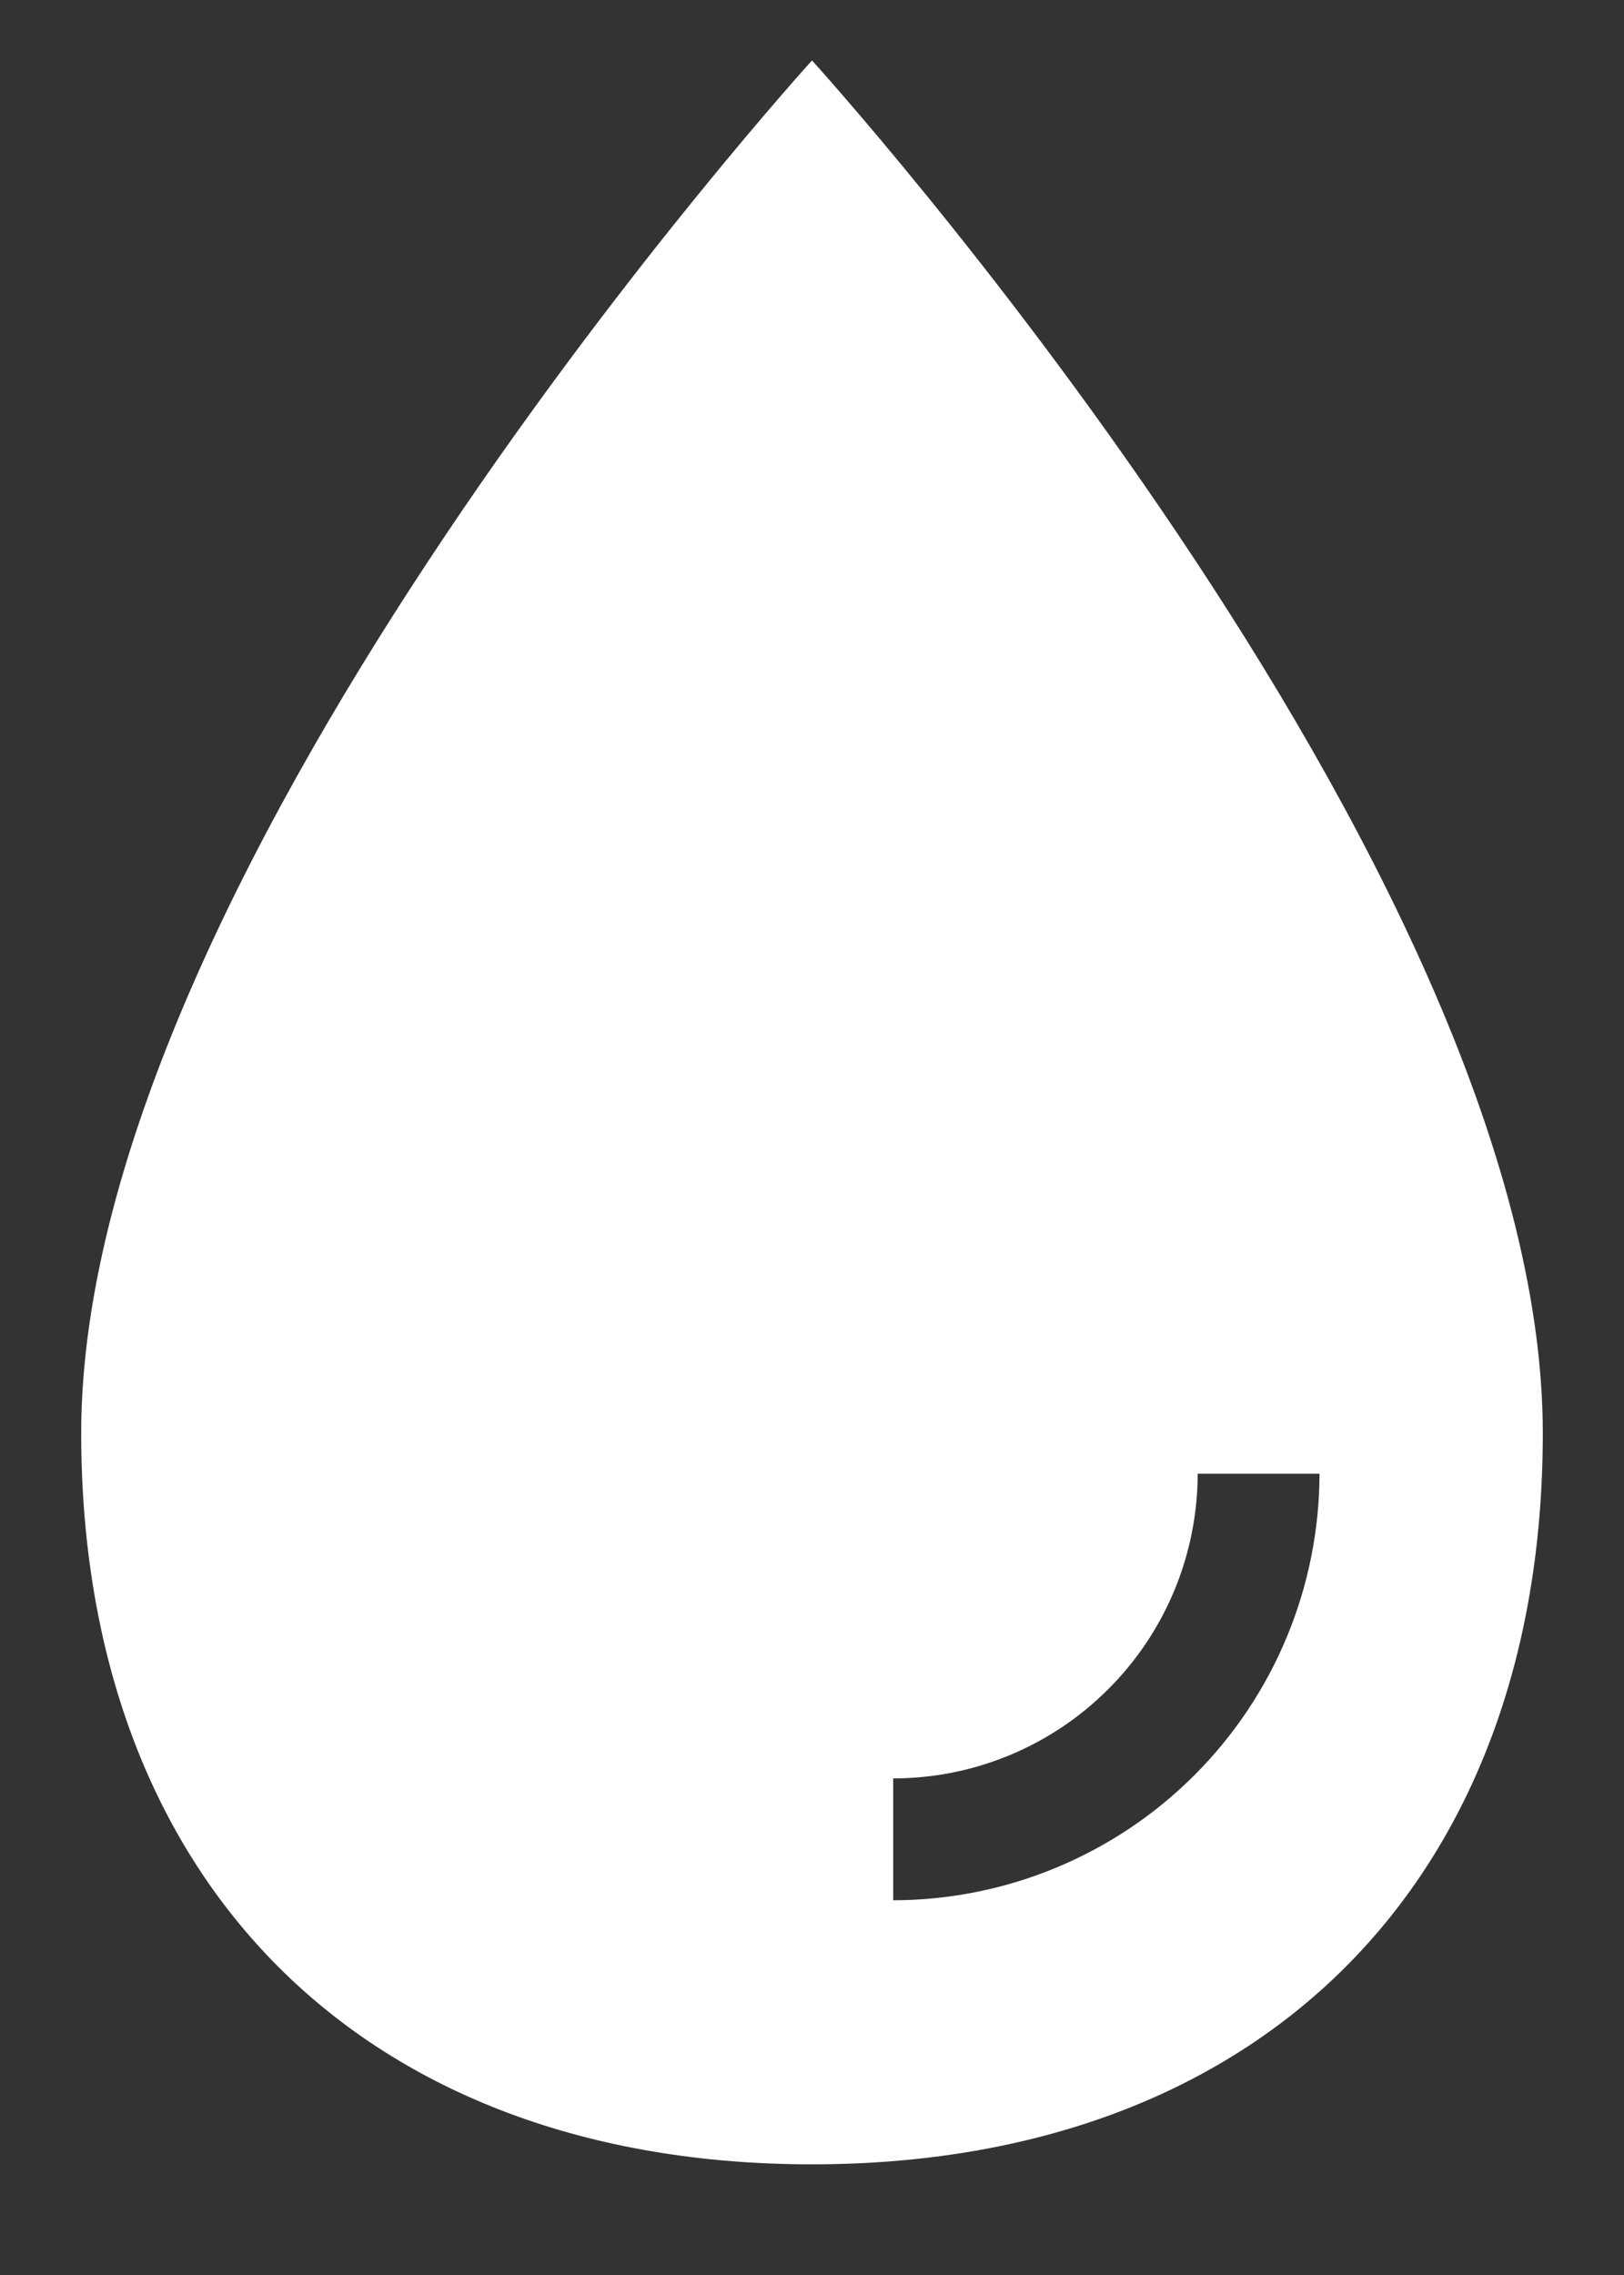 <svg width="10" height="14" viewBox="0 0 10 14" fill="none" xmlns="http://www.w3.org/2000/svg">
<rect x="0" y="0" width="10" height="14" fill="#333333" stroke="none"/>
<path d="M5 0.372C5 0.372 0.5 5.319 0.5 8.819C0.5 11.58 2.239 13.319 5 13.319C7.761 13.319 9.5 11.58 9.5 8.819C9.5 5.319 5 0.372 5 0.372ZM5.5 11.694V10.944C5.997 10.944 6.474 10.746 6.825 10.394C7.177 10.043 7.374 9.566 7.375 9.069H8.125C8.124 9.765 7.847 10.432 7.355 10.924C6.863 11.416 6.196 11.693 5.5 11.694Z" fill="white"/>
</svg>
